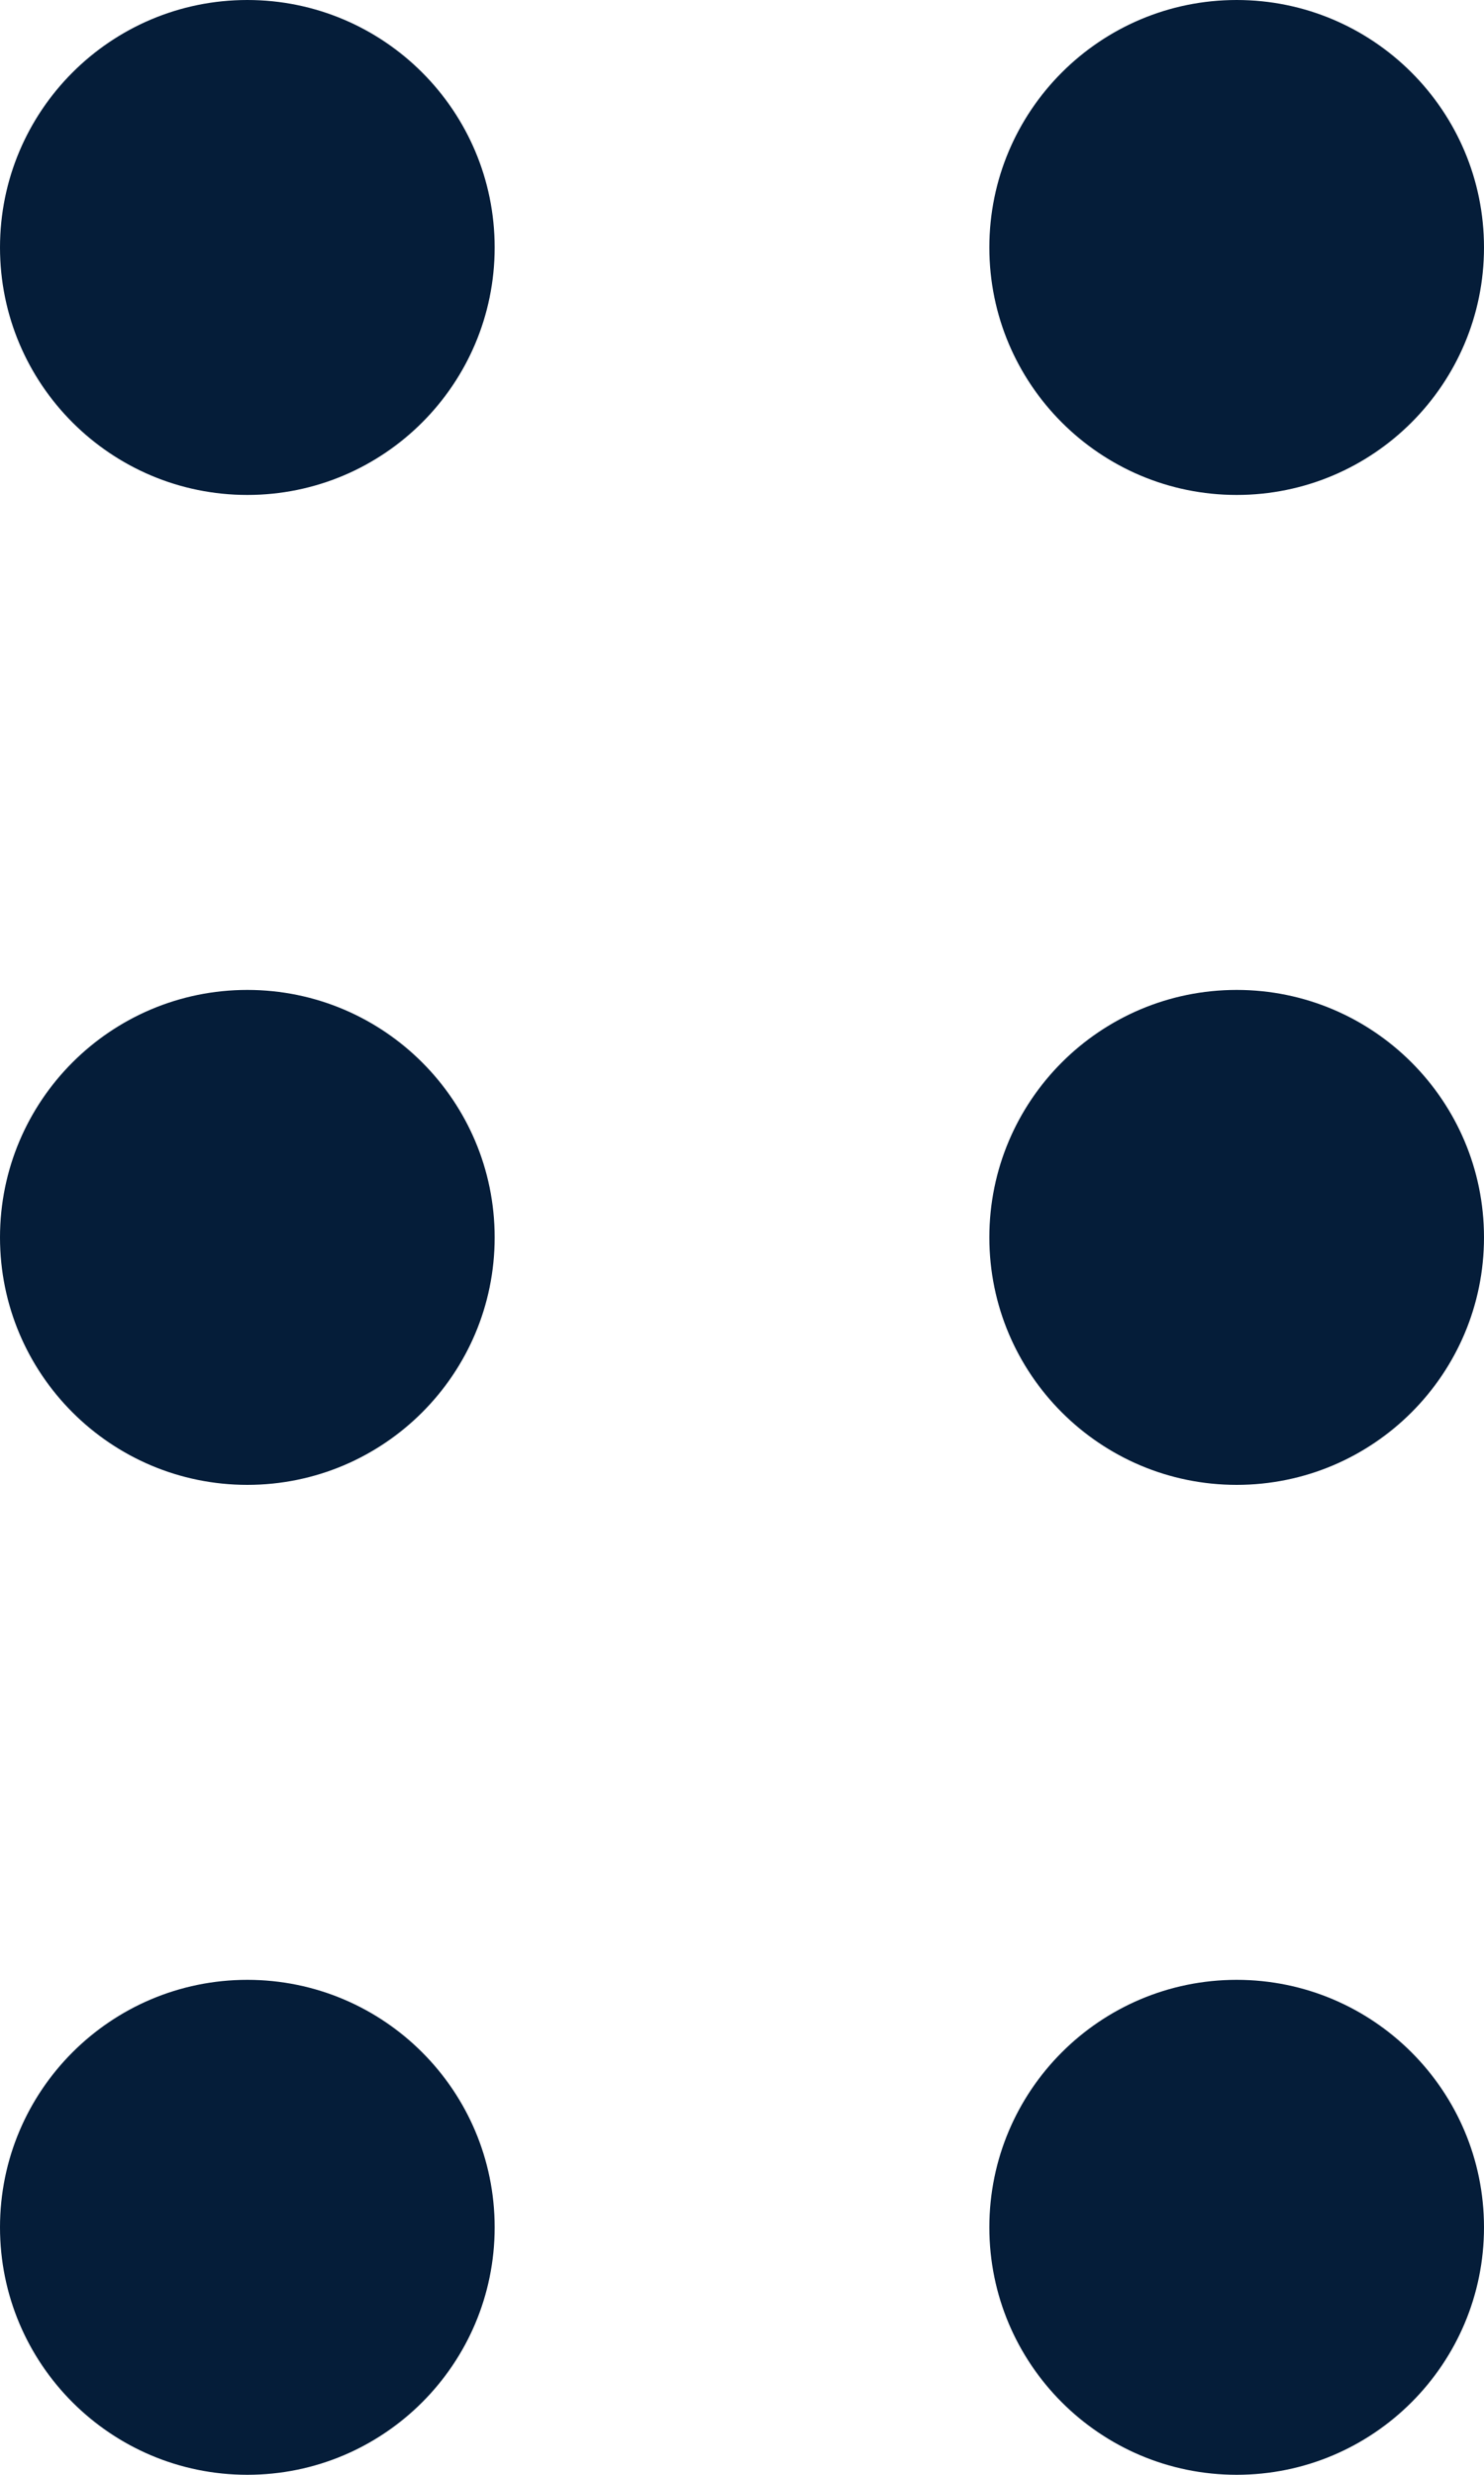 
<svg width="6px" height="10px" viewBox="0 0 6 10" version="1.1" xmlns="http://www.w3.org/2000/svg" xmlns:xlink="http://www.w3.org/1999/xlink">
    <g fill="#051D39" stroke="none" stroke-width="1" fill-rule="evenodd">
        <g transform="translate(-281, -1152)">
            <g transform="translate(278, 1151)">
                <path d="M4,7 C3.448,7 3,6.552 3,6 C3,5.448 3.448,5 4,5 C4.552,5 5,5.448 5,6 C5,6.552 4.552,7 4,7 Z M4,11 C3.448,11 3,10.552 3,10 C3,9.448 3.448,9 4,9 C4.552,9 5,9.448 5,10 C5,10.552 4.552,11 4,11 Z M4,3 C3.448,3 3,2.552 3,2 C3,1.448 3.448,1 4,1 C4.552,1 5,1.448 5,2 C5,2.552 4.552,3 4,3 Z M8,7 C7.448,7 7,6.552 7,6 C7,5.448 7.448,5 8,5 C8.552,5 9,5.448 9,6 C9,6.552 8.552,7 8,7 Z M8,11 C7.448,11 7,10.552 7,10 C7,9.448 7.448,9 8,9 C8.552,9 9,9.448 9,10 C9,10.552 8.552,11 8,11 Z M8,3 C7.448,3 7,2.552 7,2 C7,1.448 7.448,1 8,1 C8.552,1 9,1.448 9,2 C9,2.552 8.552,3 8,3 Z"></path>
            </g>
        </g>
    </g>
</svg>